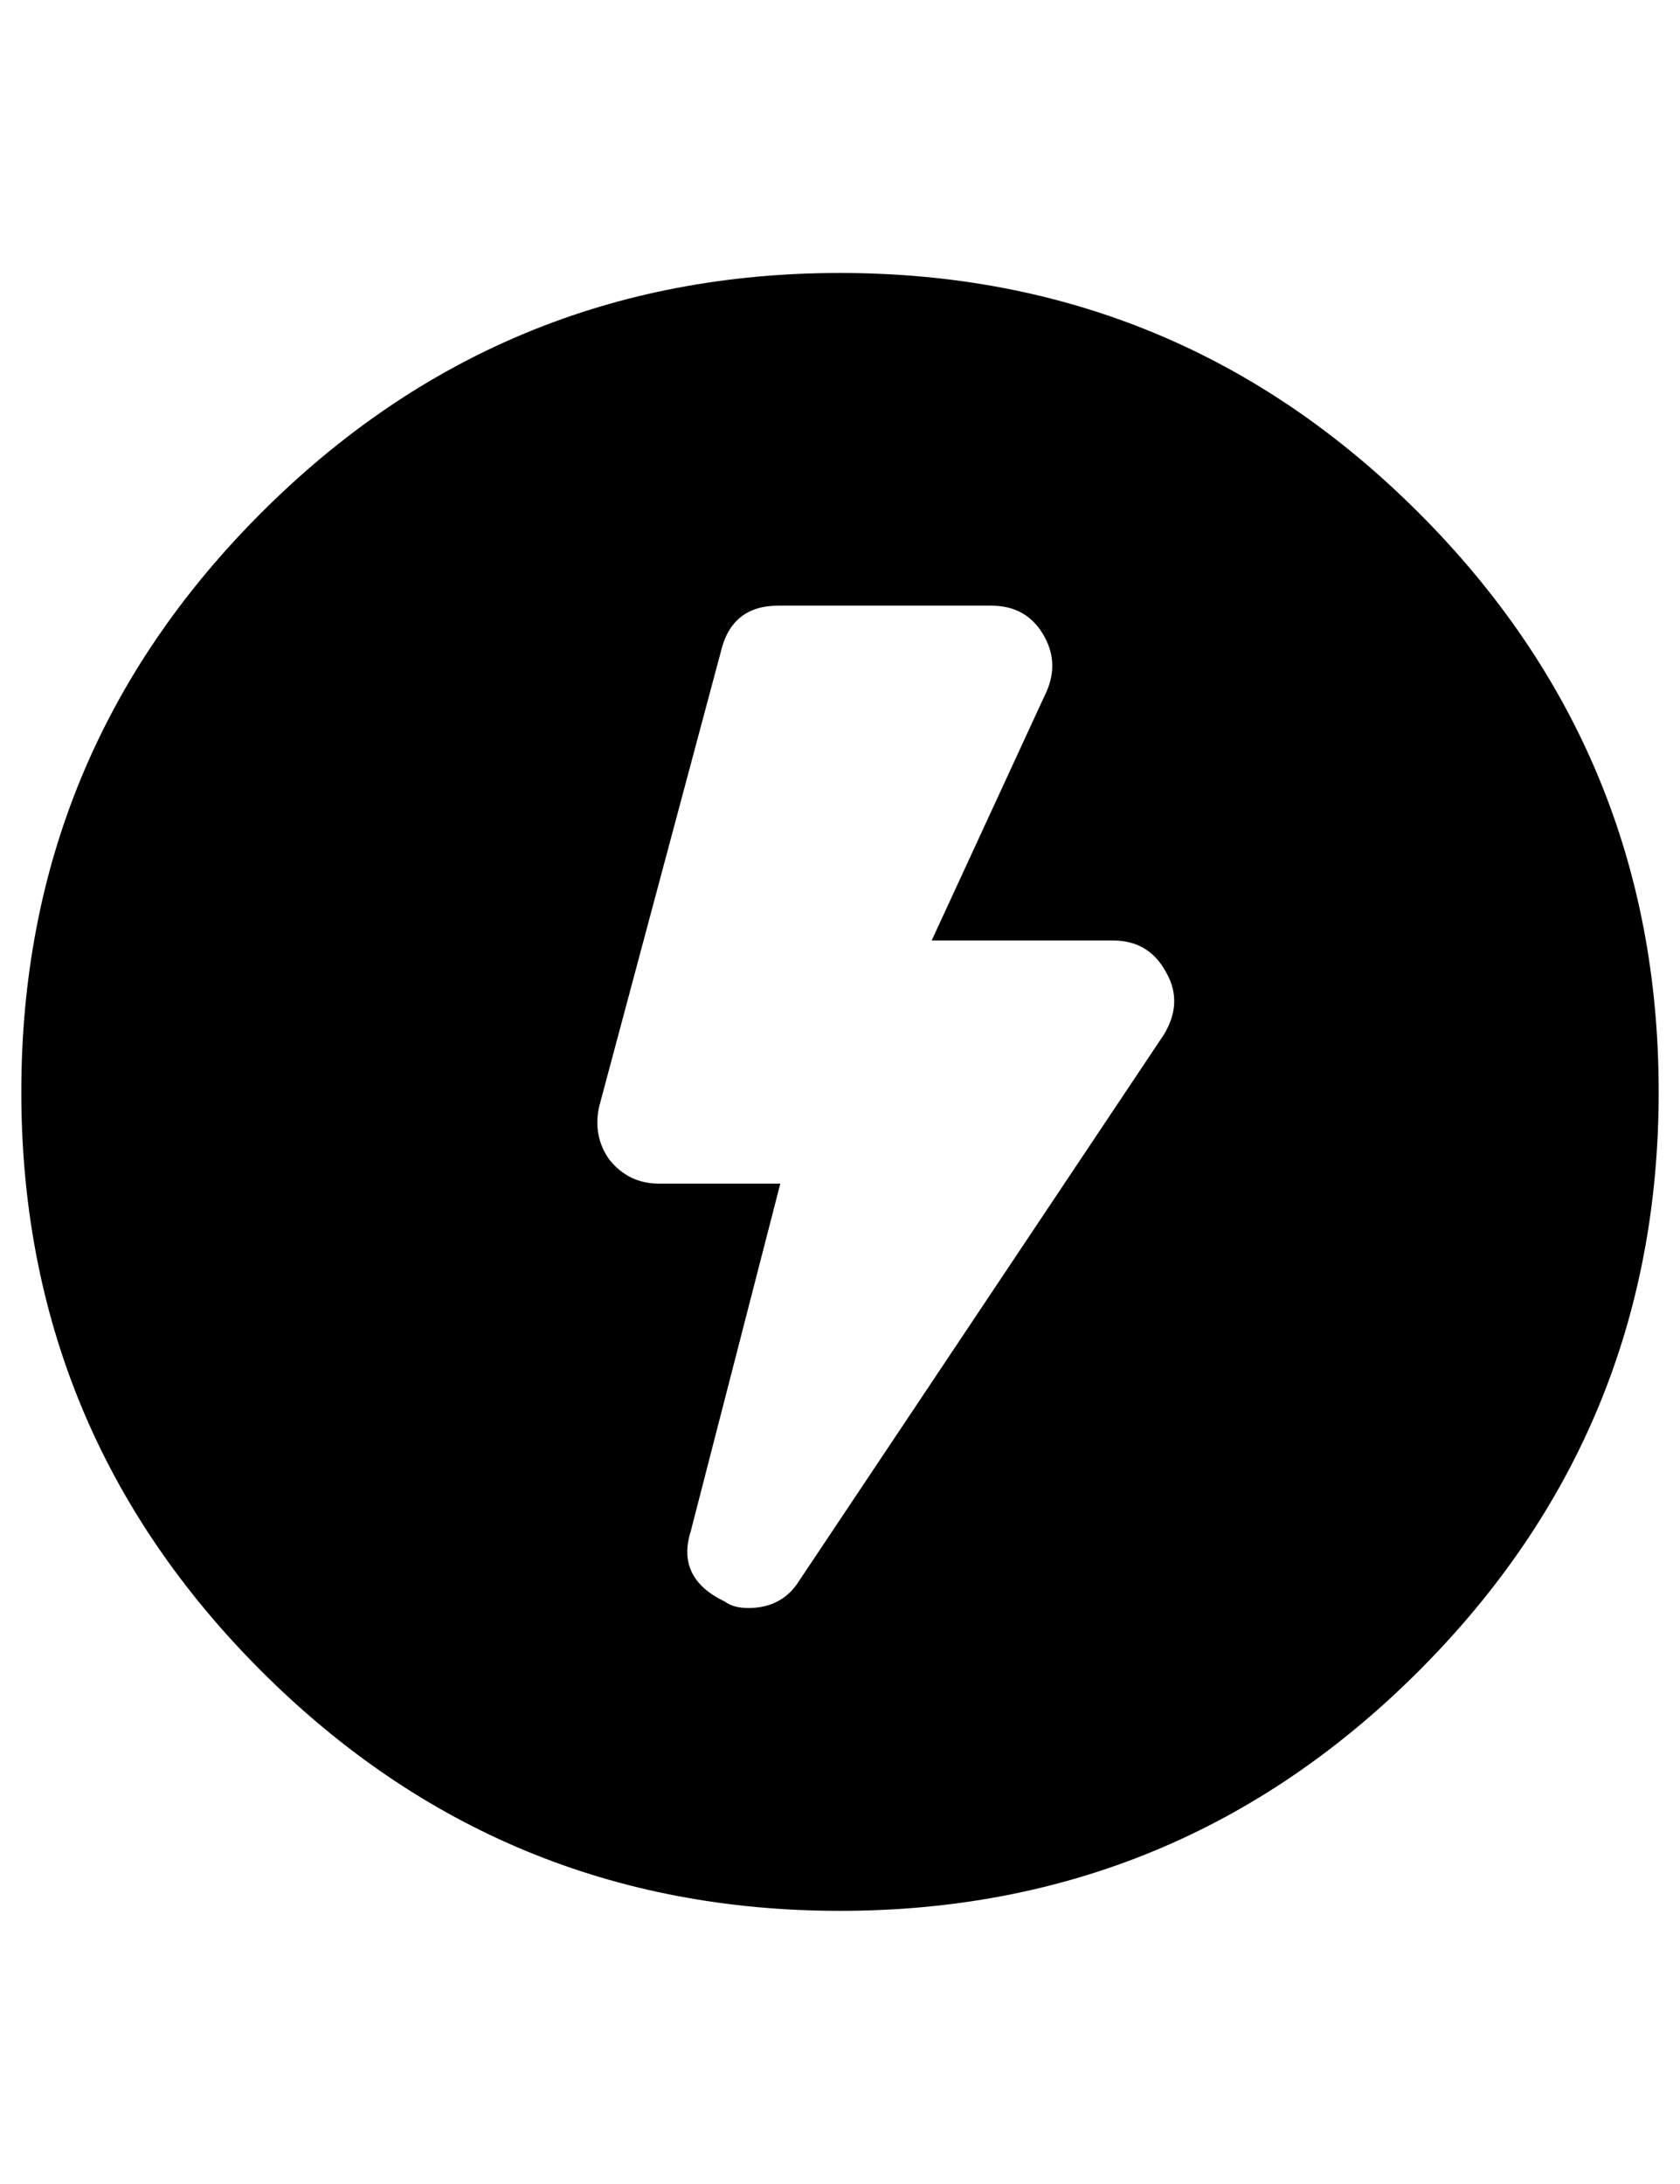 <?xml version="1.0" standalone="no"?>
<!DOCTYPE svg PUBLIC "-//W3C//DTD SVG 1.1//EN" "http://www.w3.org/Graphics/SVG/1.1/DTD/svg11.dtd" >
<svg xmlns="http://www.w3.org/2000/svg" xmlns:xlink="http://www.w3.org/1999/xlink" version="1.1" viewBox="-10 0 788 1024">
   <path fill="currentColor"
d="M384 128q159 0 271.5 112.5t112.5 271.5t-112.5 271.5t-271.5 112.5t-271.5 -112.5t-112.5 -271.5t112.5 -271.5t271.5 -112.5zM365 741l171 -256q9 -15 1 -29q-8 -15 -25 -15h-85l54 -117q6 -14 -2 -27t-24 -13h-100q-22 0 -27 22l-57 213q-3 14 5 25q9 11 23 11h57
l-42 163q-7 22 16 33q4 3 11 3q16 0 24 -13z" />
</svg>
